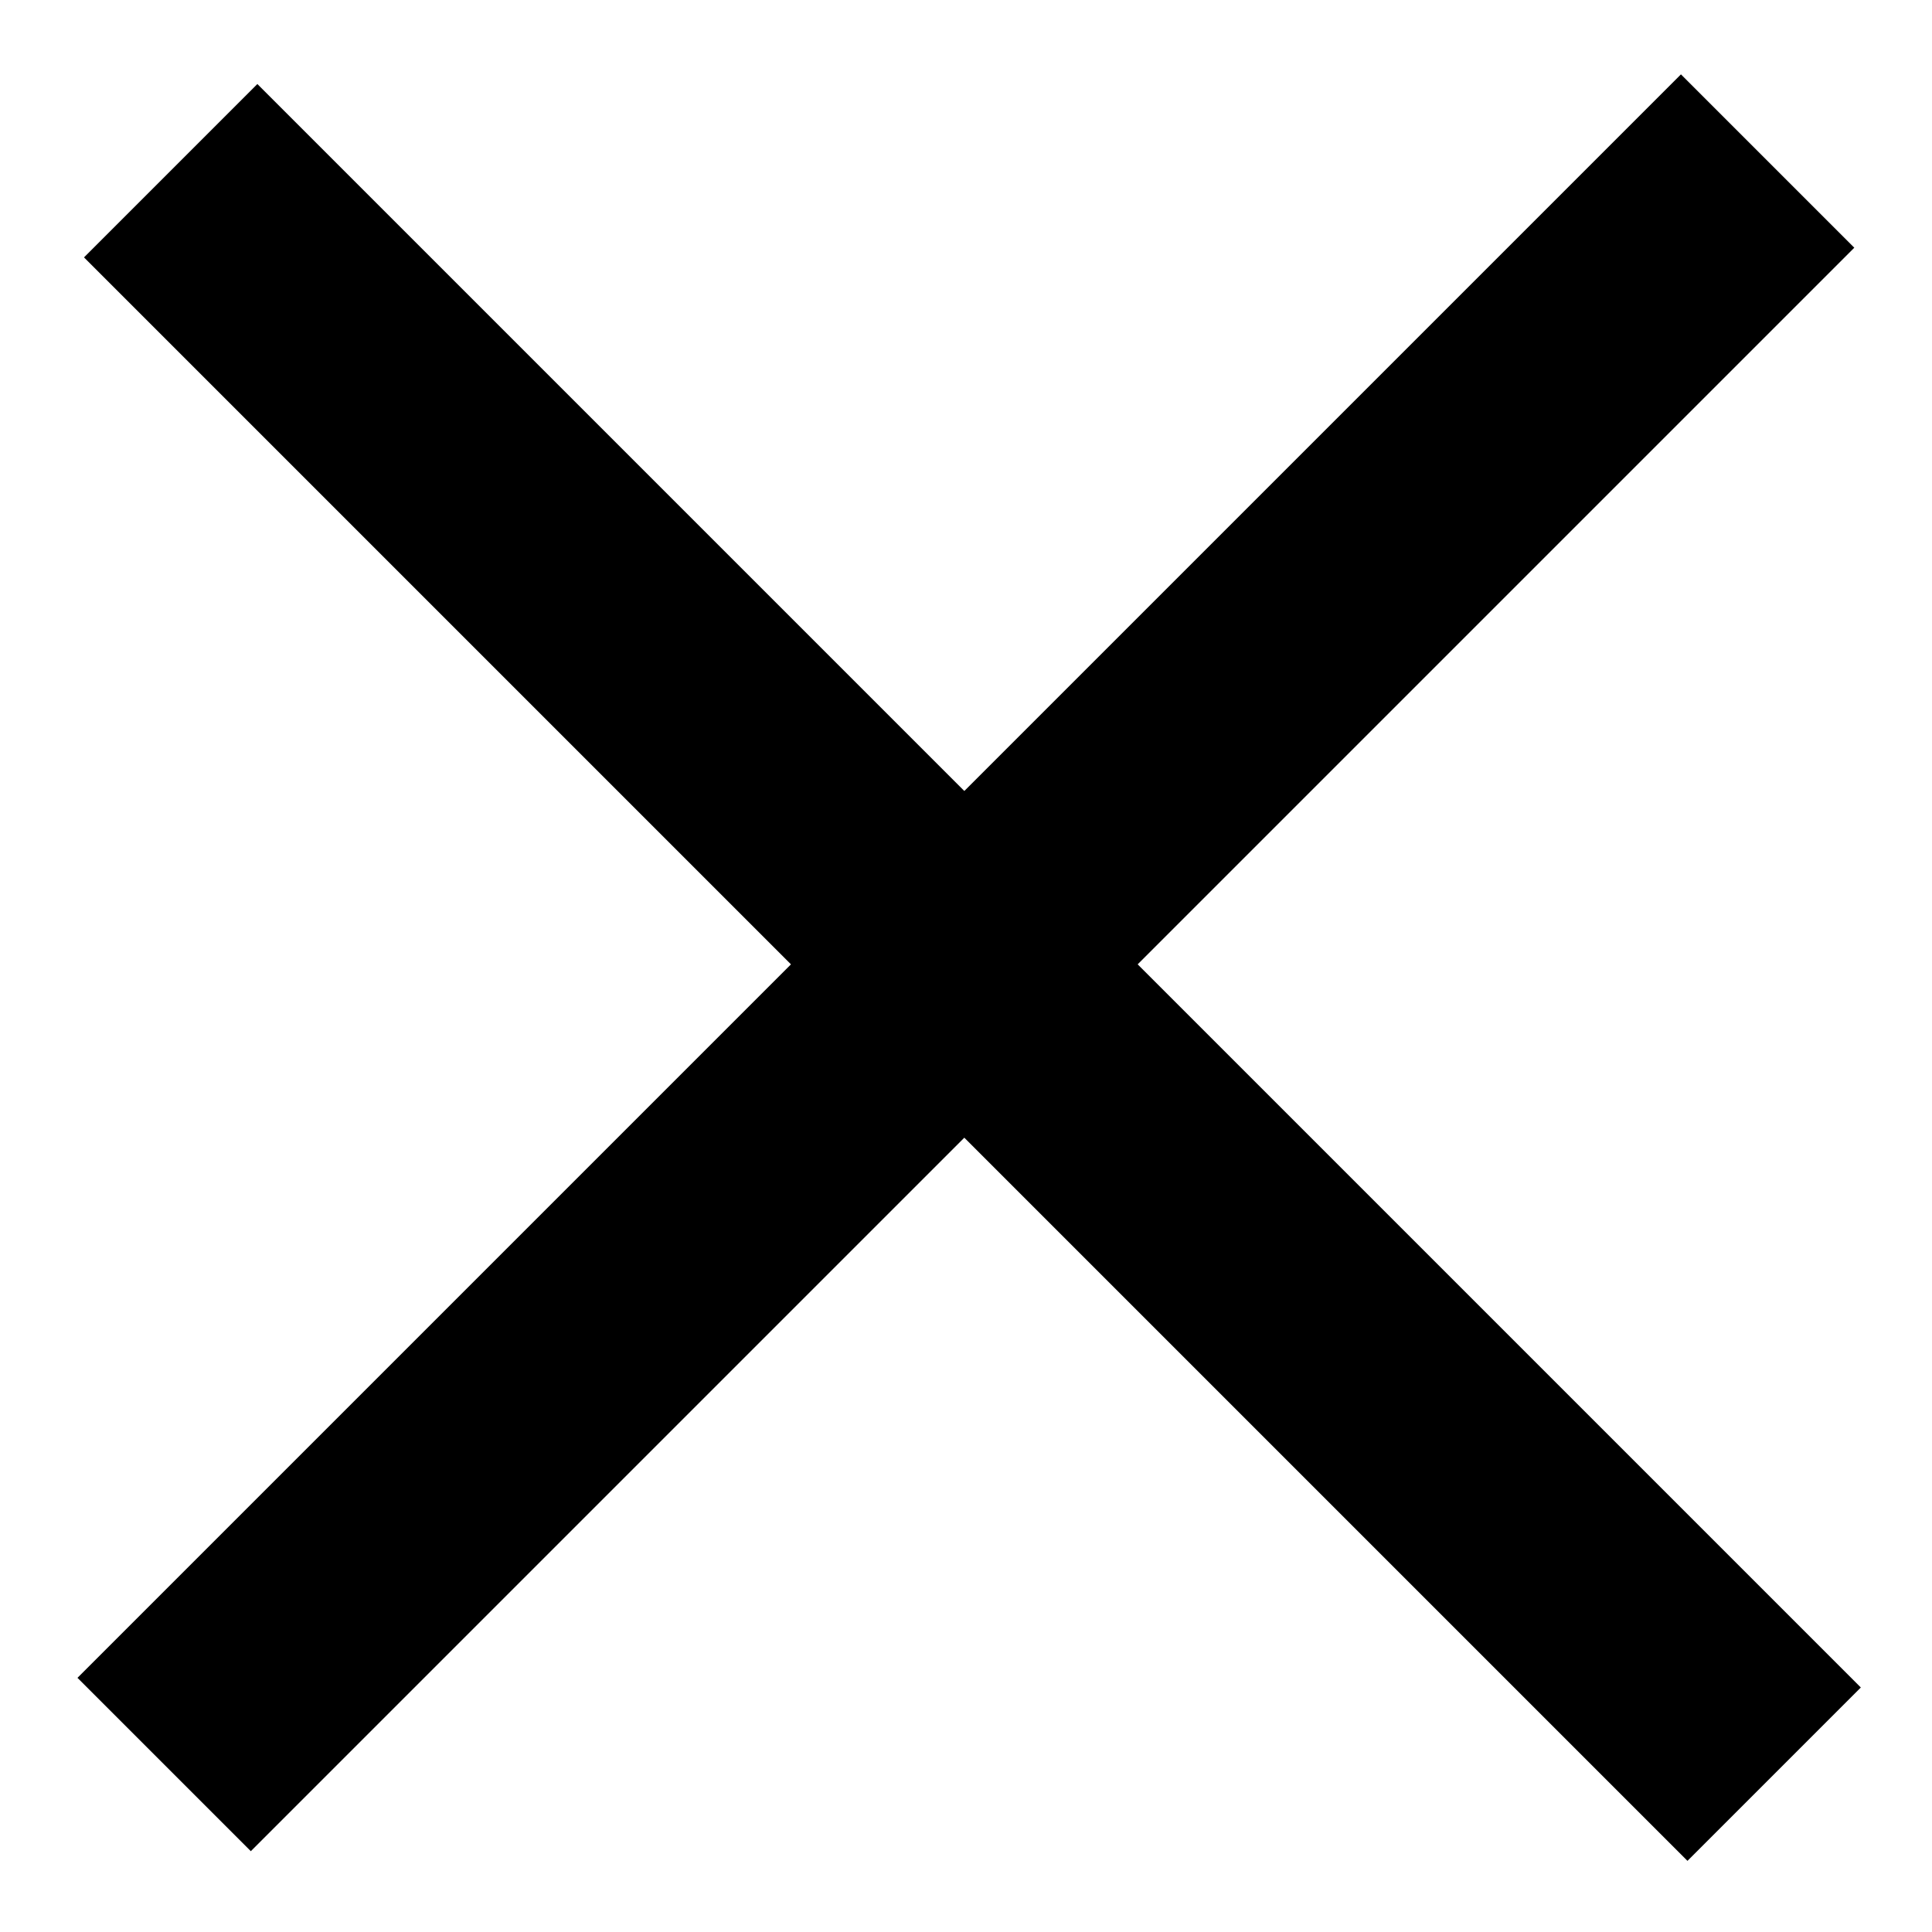 <svg viewBox="0 0 23 23" fill="currentColor" xmlns="http://www.w3.org/2000/svg">
<rect width="27" height="2.919" transform="matrix(0.707 0.707 0.707 -0.707 1 3.064)"/>
<rect width="27" height="2.919" transform="matrix(0.707 -0.707 -0.707 -0.707 2.986 22.038)"/>
</svg>
